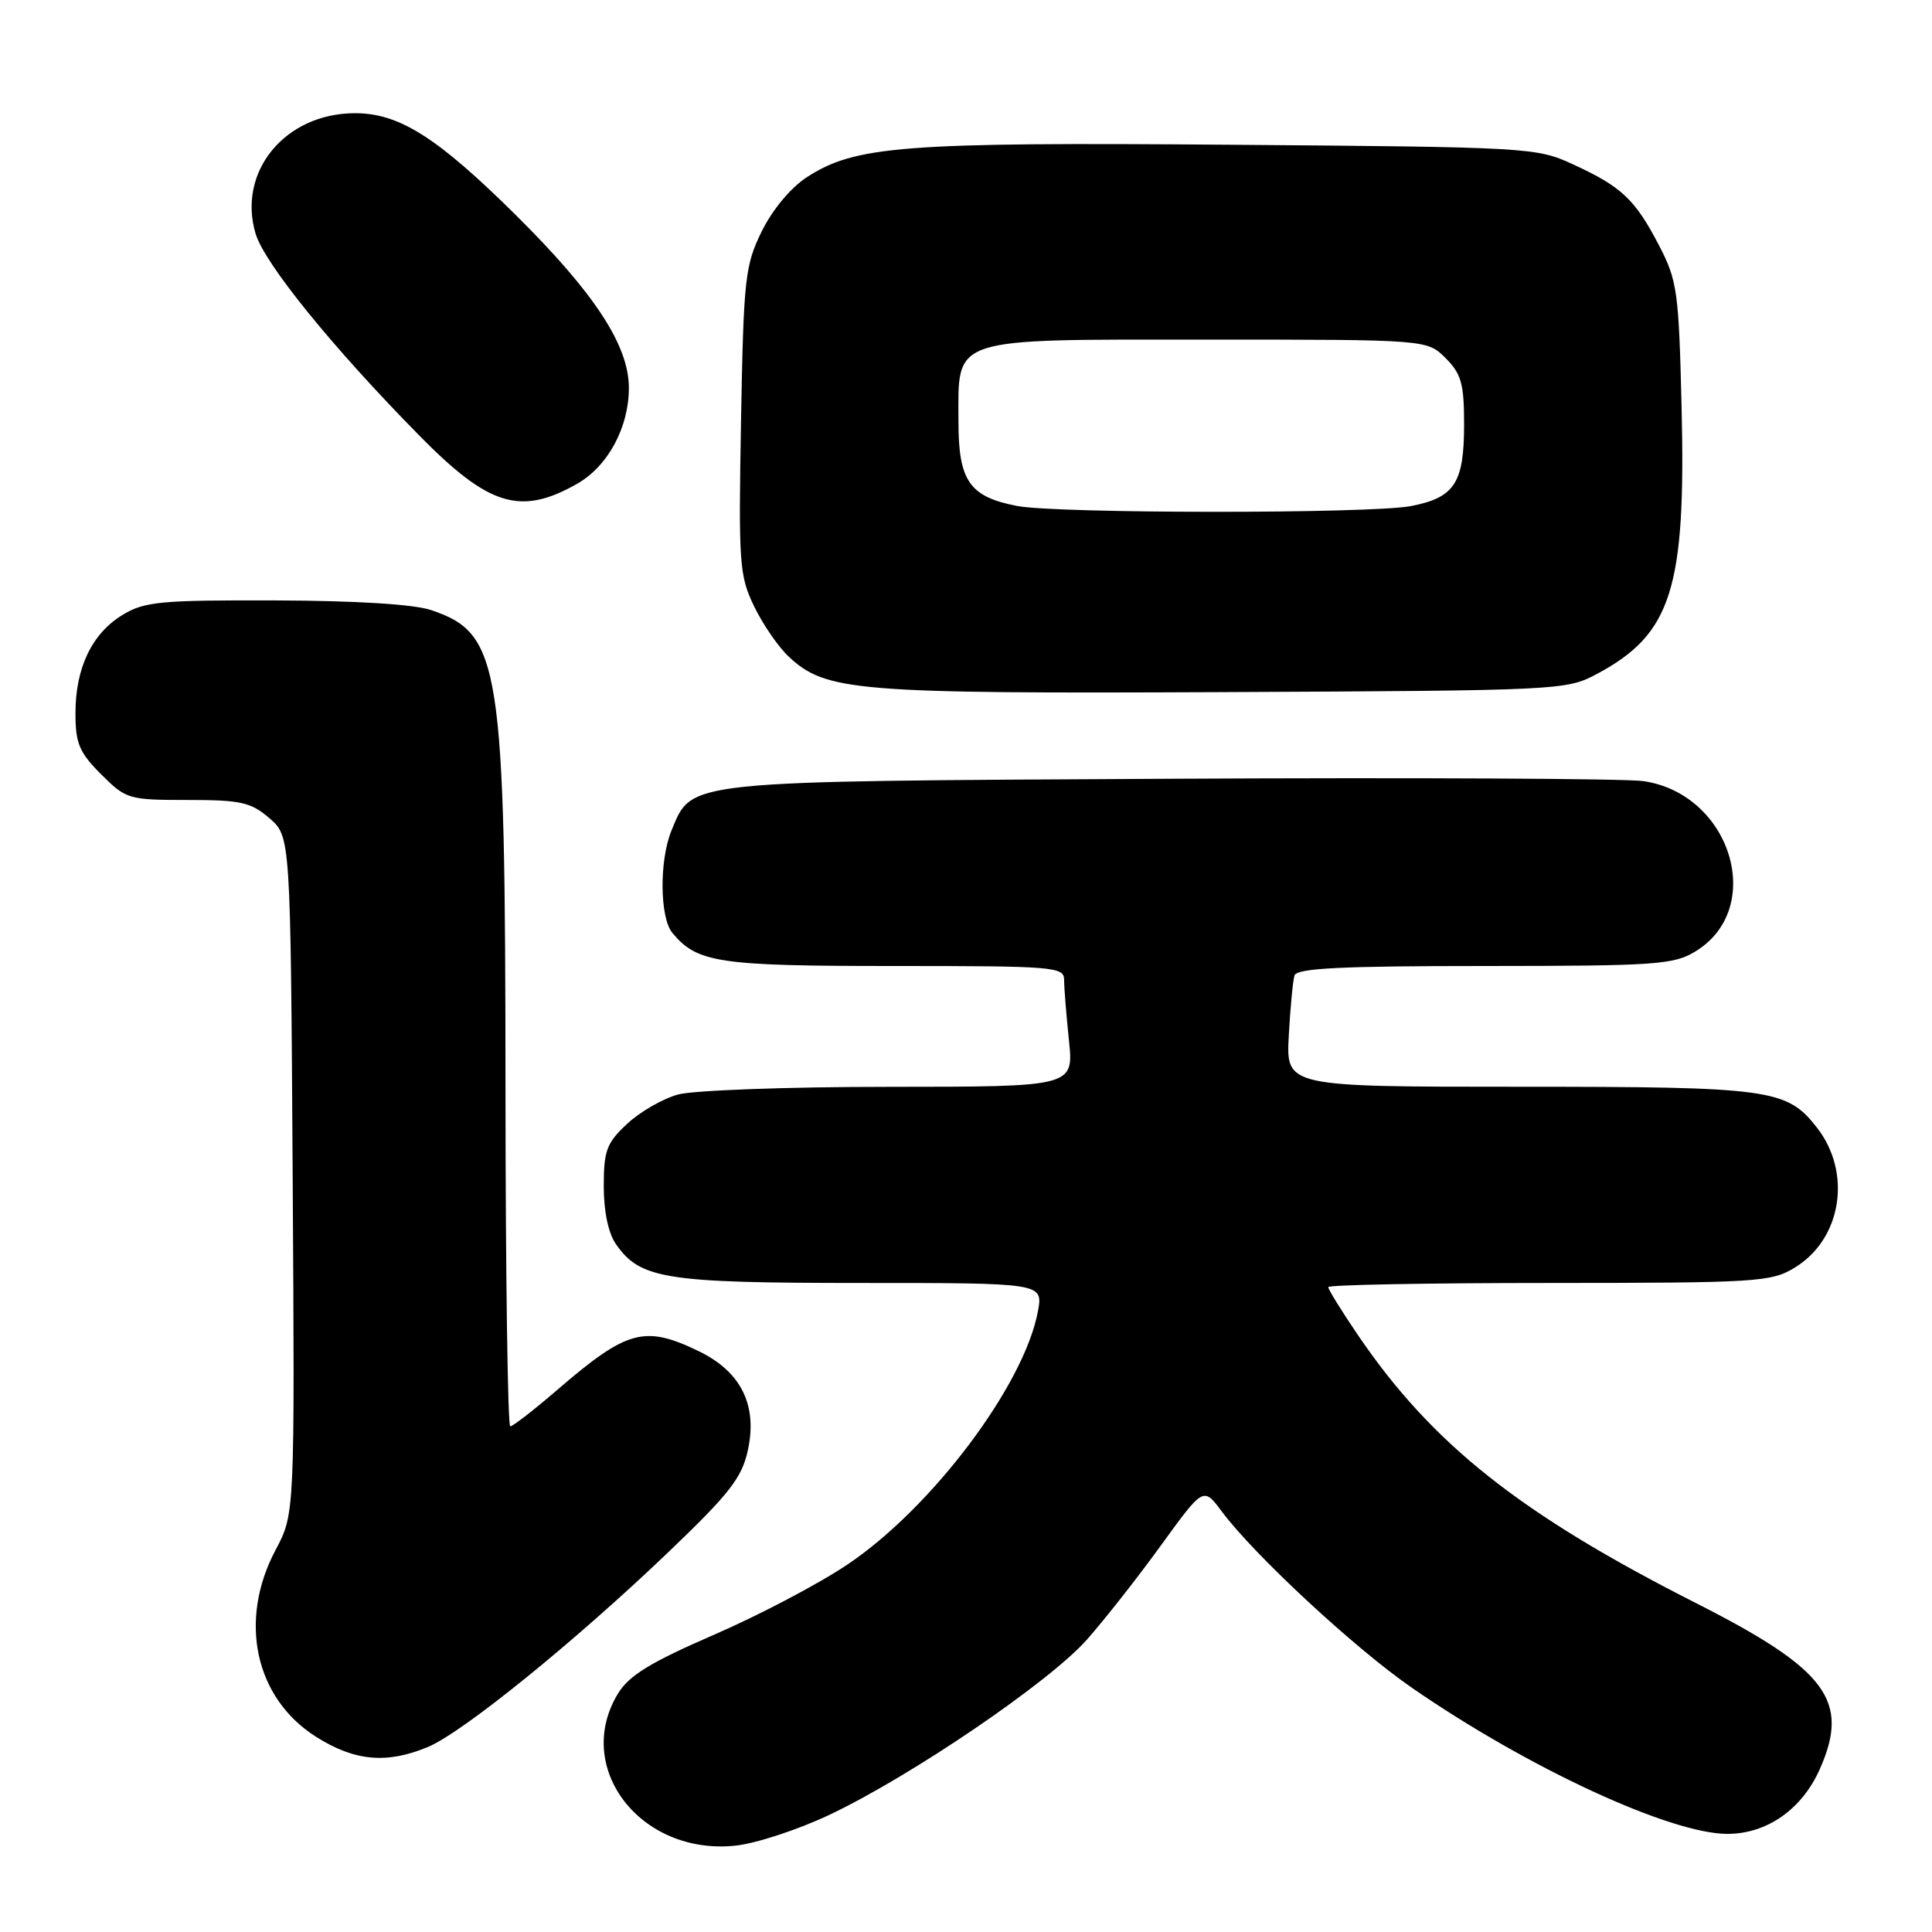 <?xml version="1.0" encoding="UTF-8" standalone="no"?>
<!DOCTYPE svg PUBLIC "-//W3C//DTD SVG 1.1//EN" "http://www.w3.org/Graphics/SVG/1.1/DTD/svg11.dtd" >
<svg xmlns="http://www.w3.org/2000/svg" xmlns:xlink="http://www.w3.org/1999/xlink" version="1.1" viewBox="0 0 256 256">
 <g >
 <path fill="currentColor"
d=" M 109.93 240.46 C 120.74 235.34 139.06 222.87 144.01 217.27 C 146.33 214.65 150.76 209.02 153.84 204.76 C 159.46 197.01 159.46 197.01 161.88 200.26 C 166.20 206.06 179.52 218.42 187.10 223.65 C 202.47 234.27 221.34 243.00 228.91 243.00 C 234.15 242.99 238.79 239.73 241.15 234.38 C 245.15 225.34 242.06 221.21 224.73 212.42 C 201.41 200.60 189.75 191.35 179.93 176.90 C 177.77 173.72 176.00 170.86 176.00 170.55 C 176.00 170.25 189.16 170.00 205.25 170.00 C 232.82 169.99 234.69 169.88 237.81 167.97 C 244.06 164.17 245.43 155.36 240.72 149.37 C 236.73 144.29 234.57 144.00 201.23 144.00 C 170.41 144.00 170.41 144.00 170.77 137.25 C 170.97 133.54 171.31 129.94 171.53 129.25 C 171.84 128.29 177.78 128.00 196.72 128.00 C 219.39 127.99 221.77 127.83 224.65 126.07 C 234.02 120.36 229.38 105.20 217.75 103.50 C 215.41 103.16 187.18 103.02 155.00 103.19 C 90.18 103.53 91.75 103.37 88.98 110.04 C 87.35 113.97 87.41 121.59 89.09 123.61 C 92.39 127.58 95.18 128.00 118.45 128.00 C 139.74 128.00 141.00 128.10 141.00 129.85 C 141.00 130.87 141.29 134.47 141.64 137.85 C 142.28 144.00 142.28 144.00 117.89 144.01 C 104.40 144.01 91.86 144.47 89.83 145.03 C 87.81 145.59 84.77 147.34 83.08 148.93 C 80.38 151.45 80.00 152.46 80.00 157.18 C 80.00 160.53 80.61 163.43 81.63 164.88 C 84.85 169.48 88.17 170.00 114.08 170.00 C 138.22 170.00 138.22 170.00 137.53 173.75 C 135.72 183.51 123.53 199.73 112.35 207.27 C 108.58 209.82 100.61 214.01 94.64 216.60 C 86.18 220.27 83.37 221.99 81.89 224.40 C 75.91 234.22 84.88 245.87 97.43 244.56 C 100.14 244.28 105.77 242.44 109.93 240.46 Z  M 56.71 231.48 C 61.33 229.55 76.28 217.43 88.63 205.60 C 96.64 197.94 98.30 195.82 99.09 192.19 C 100.40 186.20 98.21 181.76 92.59 179.04 C 85.41 175.57 83.10 176.19 73.86 184.15 C 70.76 186.82 67.95 189.00 67.61 189.00 C 67.28 189.00 66.99 168.86 66.98 144.25 C 66.96 87.89 66.35 83.97 57.13 80.84 C 54.85 80.07 47.17 79.59 36.50 79.56 C 21.33 79.51 19.15 79.71 16.27 81.46 C 12.19 83.92 10.00 88.48 10.00 94.50 C 10.00 98.51 10.50 99.70 13.40 102.60 C 16.70 105.90 17.03 106.00 24.84 106.00 C 31.91 106.00 33.23 106.29 35.69 108.41 C 38.50 110.83 38.50 110.83 38.78 155.71 C 39.06 200.59 39.06 200.59 36.53 205.35 C 31.55 214.72 33.77 224.99 41.87 230.13 C 46.98 233.37 51.25 233.76 56.71 231.48 Z  M 211.62 89.29 C 221.49 84.02 223.40 78.01 222.82 53.98 C 222.45 38.58 222.25 37.17 219.82 32.50 C 216.65 26.42 214.88 24.74 208.46 21.79 C 203.59 19.54 202.75 19.49 163.00 19.18 C 119.63 18.83 113.30 19.32 106.90 23.49 C 104.76 24.88 102.34 27.80 100.93 30.66 C 98.72 35.17 98.53 36.87 98.19 55.75 C 97.85 74.69 97.96 76.28 99.92 80.33 C 101.07 82.72 103.13 85.71 104.48 86.98 C 109.41 91.61 113.24 91.93 162.00 91.71 C 206.81 91.50 207.56 91.47 211.62 89.29 Z  M 76.46 64.11 C 80.54 61.80 83.33 56.64 83.33 51.41 C 83.33 45.77 78.80 38.85 68.30 28.45 C 57.91 18.17 52.89 15.00 47.04 15.00 C 37.79 15.00 31.41 22.74 33.87 30.97 C 35.06 34.92 43.98 45.94 55.51 57.66 C 64.76 67.08 68.96 68.37 76.46 64.11 Z  M 134.75 67.04 C 128.45 65.82 127.00 63.72 127.00 55.85 C 127.00 44.52 125.54 45.00 160.05 45.00 C 189.09 45.00 189.09 45.00 191.55 47.45 C 193.64 49.55 194.00 50.85 194.00 56.26 C 194.00 64.02 192.74 65.94 186.94 67.06 C 181.61 68.08 140.07 68.07 134.75 67.04 Z "/>
</g>
</svg>